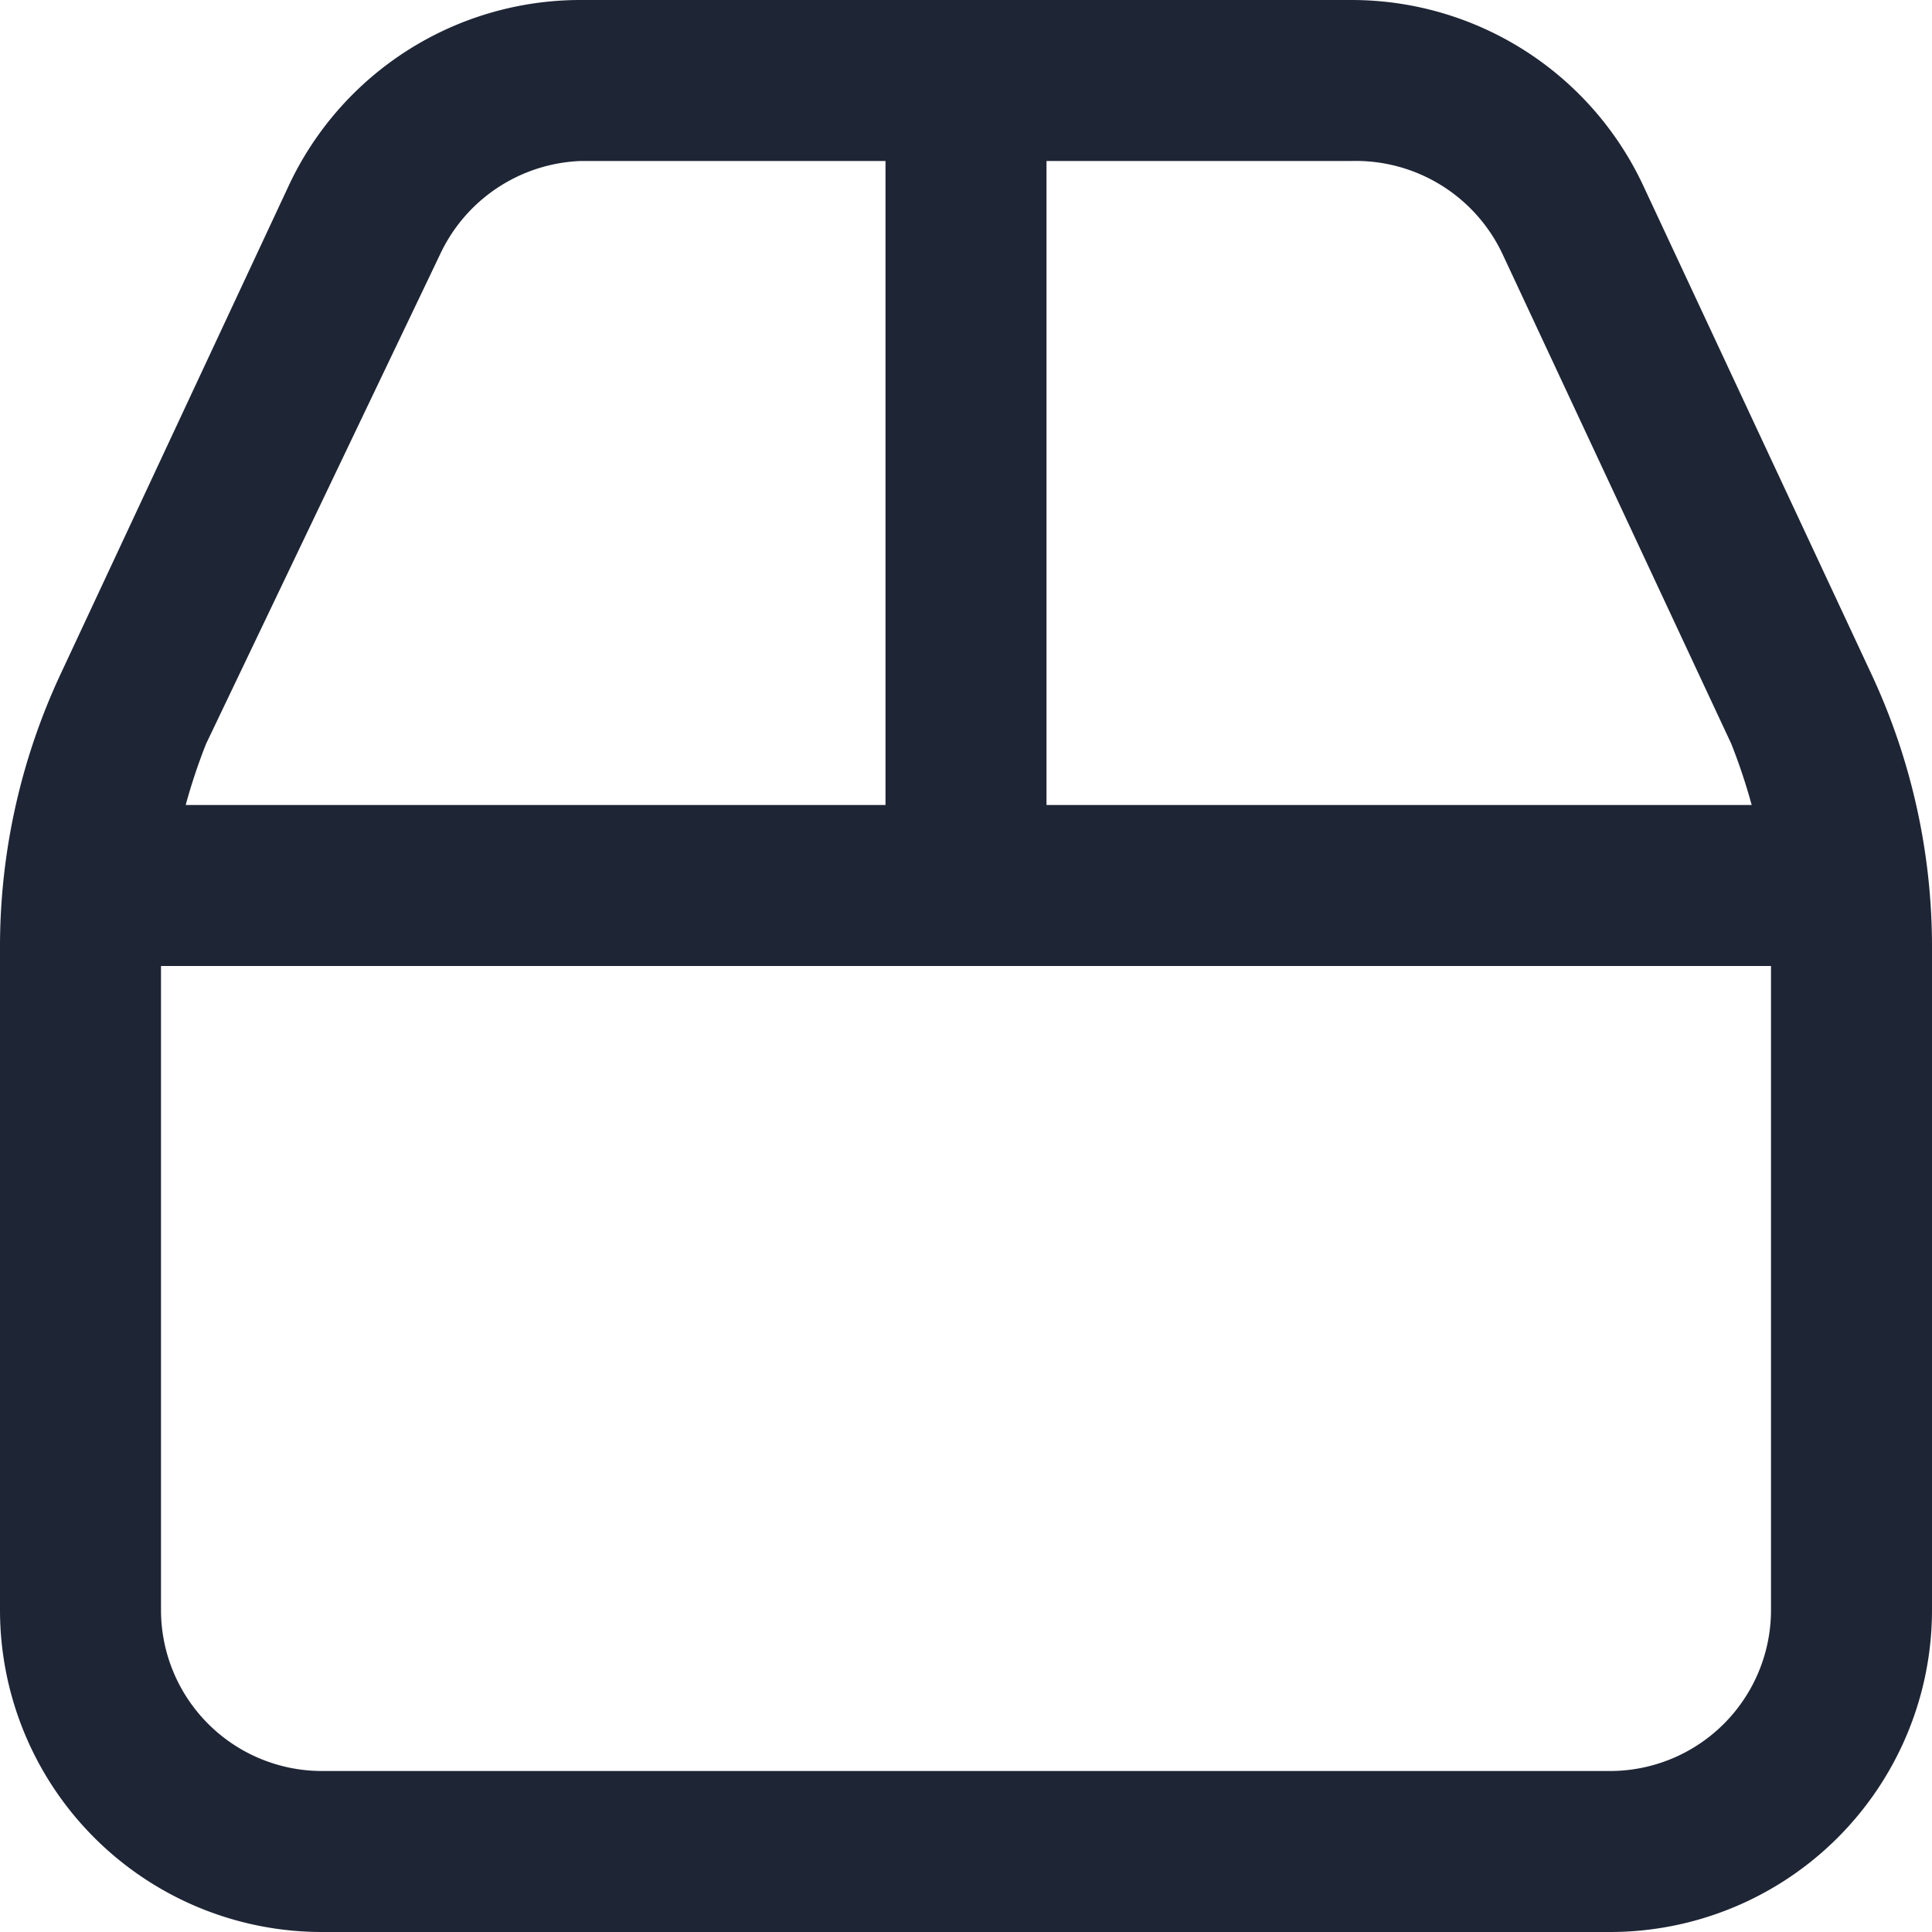 <svg xmlns="http://www.w3.org/2000/svg" viewBox="0 0 18 18"><defs><style>.cls-1{fill:#fff;}.cls-2{fill:#1e2535;}</style></defs><title>box</title><g id="BG"><rect class="cls-1" width="18" height="18"/></g><g id="Icons"><path class="cls-2" d="M17.44,6.29,15.31,1.73A3,3,0,0,0,12.59,0H5.41A3,3,0,0,0,2.69,1.73L.56,6.29A6,6,0,0,0,0,8.83V15a3,3,0,0,0,3,3H15a3,3,0,0,0,3-3V8.83A6,6,0,0,0,17.44,6.29ZM14,2.37l2.13,4.56a5.44,5.44,0,0,1,.19.57H9.75v-6h2.84A1.51,1.51,0,0,1,14,2.37Zm-9.9,0A1.51,1.51,0,0,1,5.41,1.5H8.25v6H1.73a5.44,5.44,0,0,1,.19-.57ZM15,16.5H3A1.5,1.5,0,0,1,1.5,15V9h15v6A1.5,1.5,0,0,1,15,16.5Z"/></g></svg>